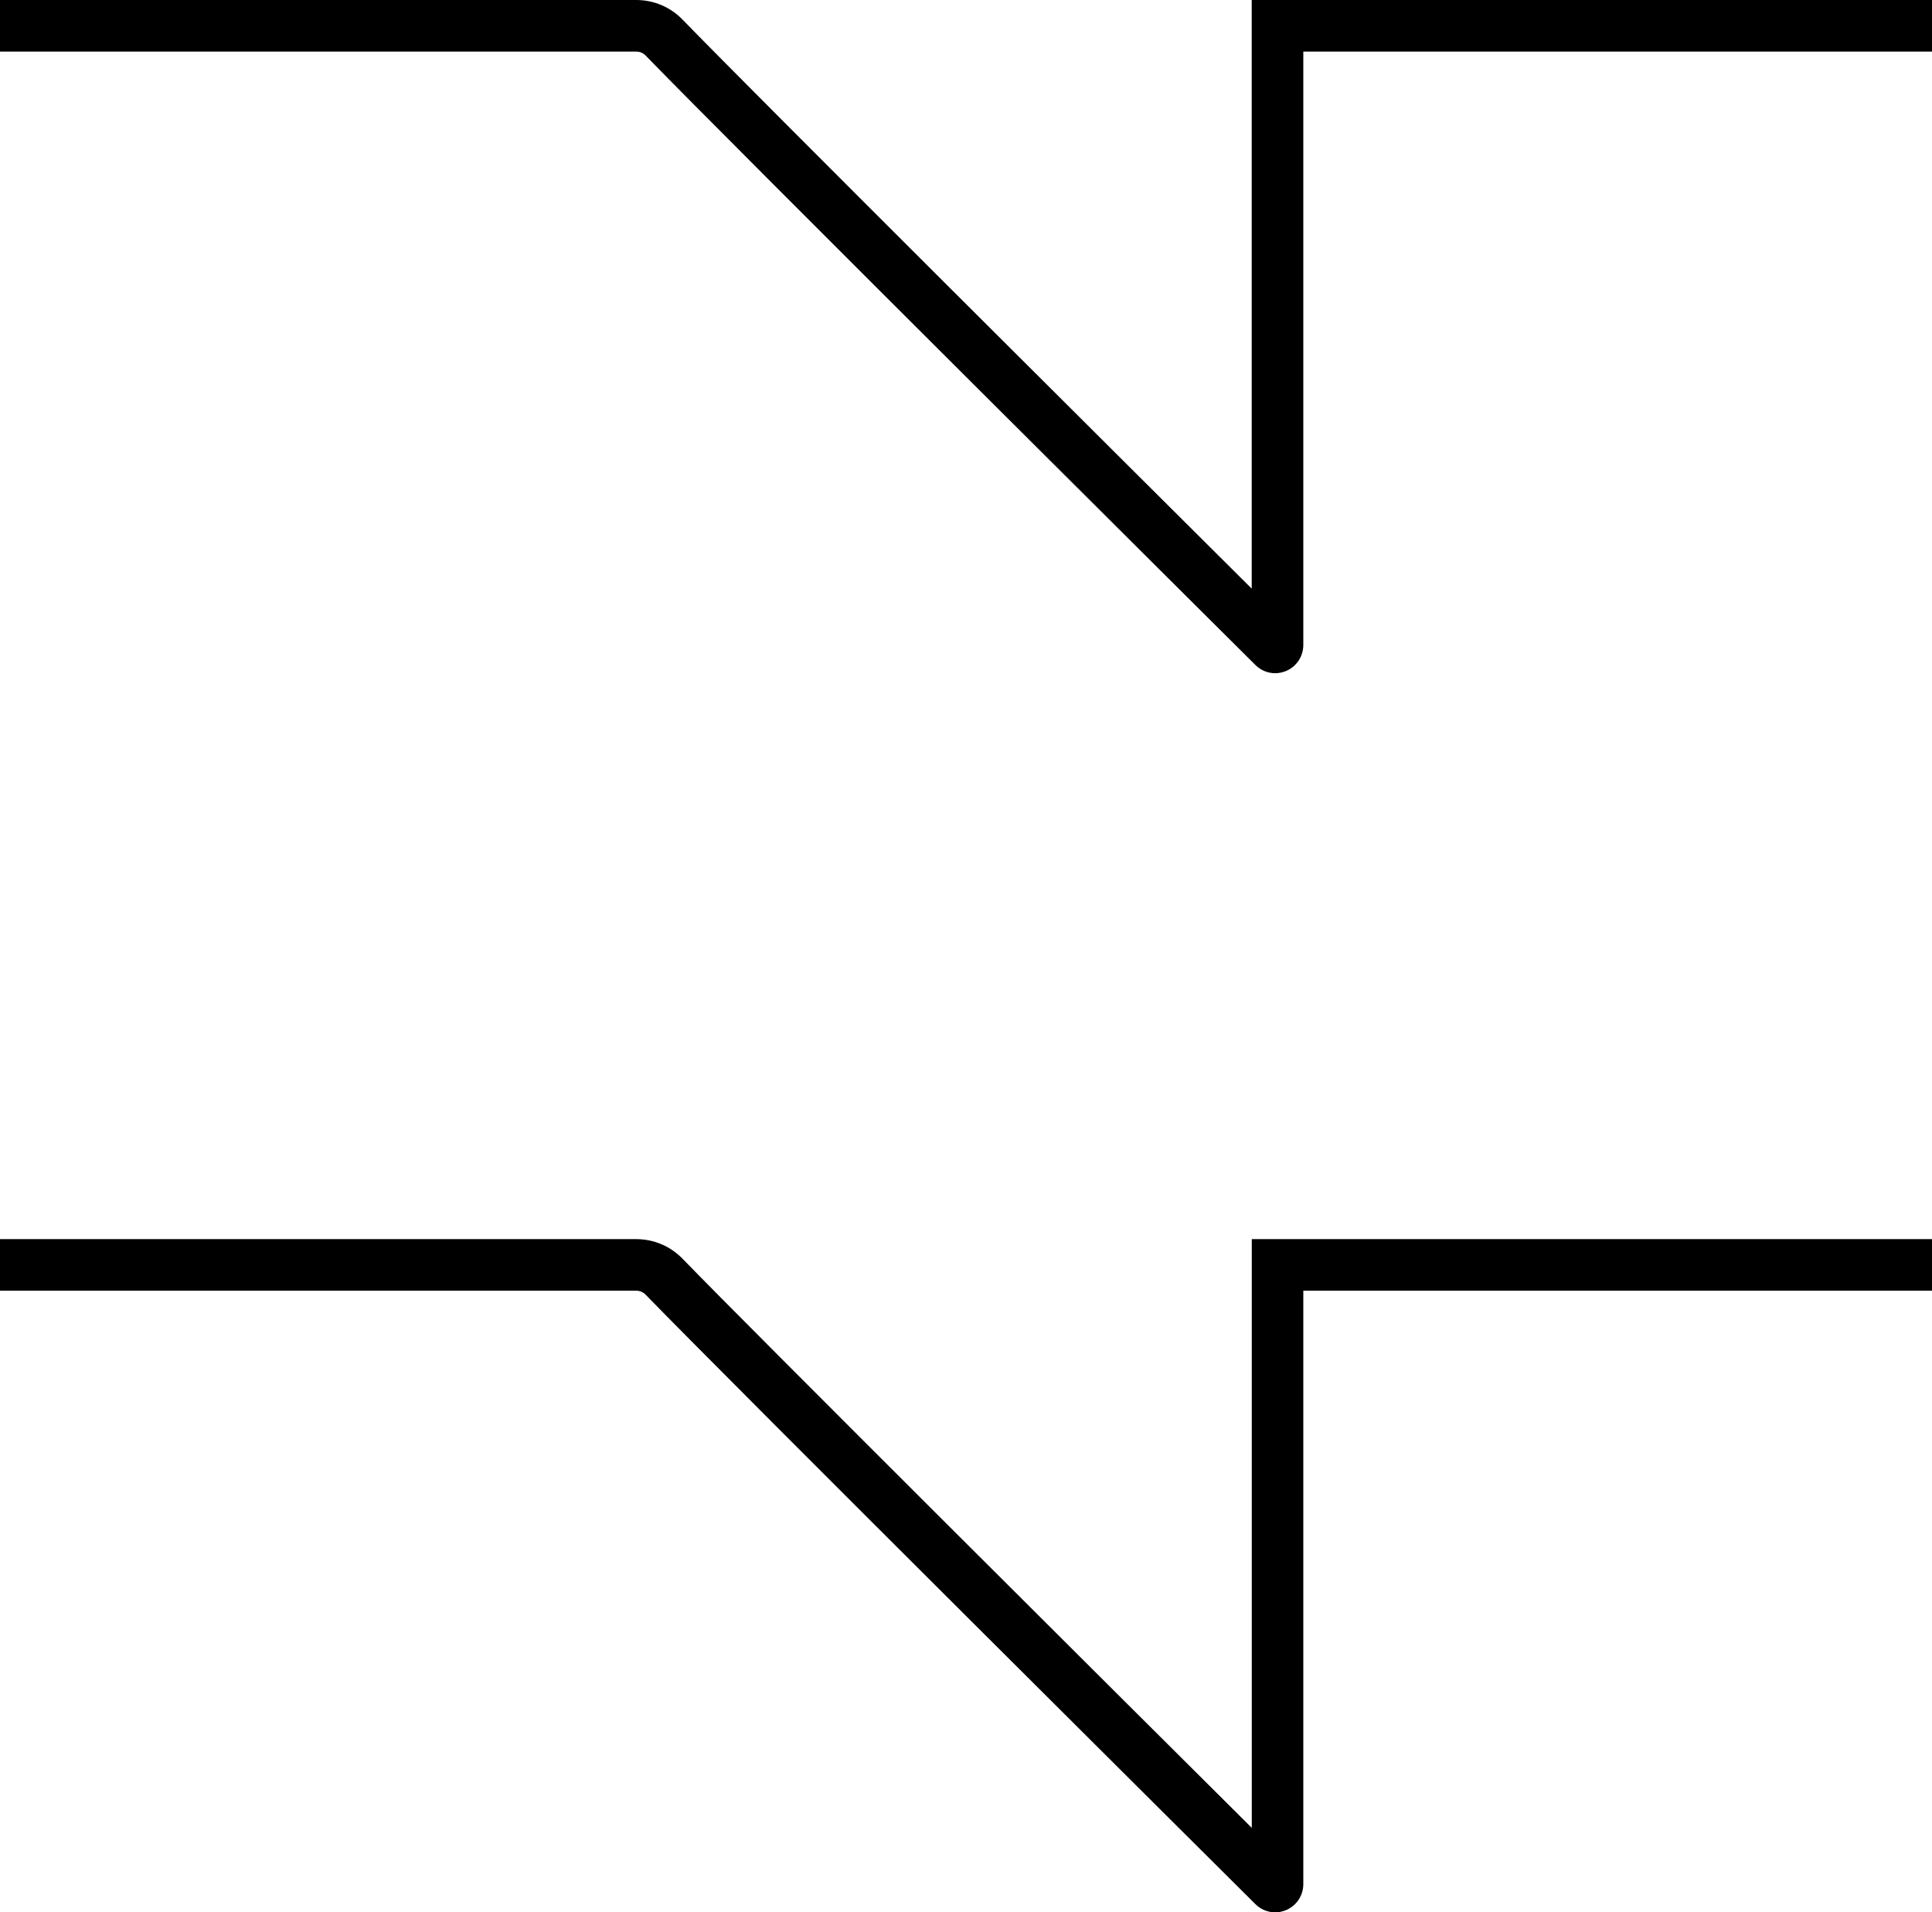 <svg data-name="Layer 1" xmlns="http://www.w3.org/2000/svg" viewBox="0 0 602.44 596.28"><path d="M390.31 0v183.54C351.32 144.75 234.68 28.64 212.85 6.13 209.02 2.18 203.87 0 198.36 0H0v16.08h198.37c1.12 0 2.17.44 2.95 1.24 25.84 26.64 183.45 183.38 190.13 190.02 1.68 1.68 3.9 2.57 6.17 2.57 1.12 0 2.26-.22 3.35-.67 3.3-1.37 5.43-4.56 5.43-8.14V16.08h196.05V0H390.33ZM390.31 569.92c-38.99-38.79-155.63-154.91-177.46-177.42-3.83-3.95-8.98-6.13-14.49-6.13H0v16.08h198.37c1.12 0 2.17.44 2.95 1.24 25.84 26.64 183.45 183.38 190.13 190.02 1.68 1.68 3.9 2.57 6.17 2.57 1.12 0 2.26-.22 3.35-.67 3.3-1.37 5.43-4.56 5.43-8.14V402.45h196.05v-16.08H390.33v183.54Z"></path></svg>